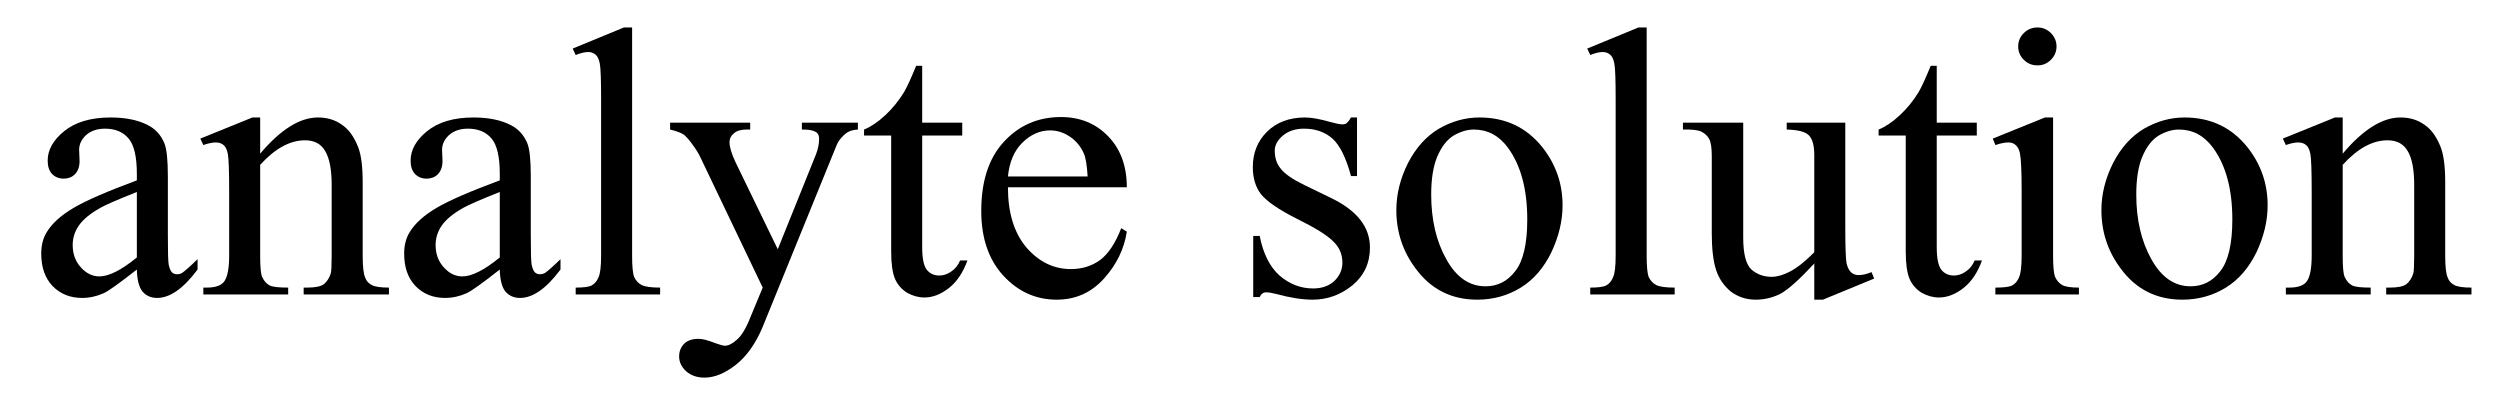 <?xml version="1.0" encoding="UTF-8" standalone="no"?>
<svg
   width="90.7pt"
   height="14.69pt"
   viewBox="0 0 90.7 14.69"
   version="1.1"
   id="svg73"
   sodipodi:docname="text.pdf"
   xmlns:inkscape="http://www.inkscape.org/namespaces/inkscape"
   xmlns:sodipodi="http://sodipodi.sourceforge.net/DTD/sodipodi-0.dtd"
   xmlns:xlink="http://www.w3.org/1999/xlink"
   xmlns="http://www.w3.org/2000/svg"
   xmlns:svg="http://www.w3.org/2000/svg">
  <sodipodi:namedview
     id="namedview75"
     pagecolor="#ffffff"
     bordercolor="#000000"
     borderopacity="0.25"
     inkscape:showpageshadow="2"
     inkscape:pageopacity="0.0"
     inkscape:pagecheckerboard="0"
     inkscape:deskcolor="#d1d1d1"
     inkscape:document-units="pt" />
  <defs
     id="defs37">
    <g
       id="g35">
      <g
         id="glyph-0-0">
        <path
           d="M 1.938 0 L 1.938 -8.719 L 8.906 -8.719 L 8.906 0 Z M 2.156 -0.219 L 8.688 -0.219 L 8.688 -8.5 L 2.156 -8.5 Z M 2.156 -0.219 "
           id="path2" />
      </g>
      <g
         id="glyph-0-1">
        <path
           d="M 3.969 -0.906 C 3.332 -0.406 2.93 -0.117 2.766 -0.047 C 2.516 0.066 2.254 0.125 1.984 0.125 C 1.547 0.125 1.188 -0.02 0.906 -0.312 C 0.633 -0.602 0.5 -0.992 0.5 -1.484 C 0.5 -1.785 0.566 -2.047 0.703 -2.266 C 0.891 -2.578 1.211 -2.867 1.672 -3.141 C 2.129 -3.41 2.895 -3.742 3.969 -4.141 L 3.969 -4.375 C 3.969 -5 3.867 -5.426 3.672 -5.656 C 3.473 -5.895 3.188 -6.016 2.812 -6.016 C 2.531 -6.016 2.301 -5.938 2.125 -5.781 C 1.957 -5.625 1.875 -5.445 1.875 -5.25 L 1.891 -4.844 C 1.891 -4.633 1.832 -4.473 1.719 -4.359 C 1.613 -4.254 1.477 -4.203 1.312 -4.203 C 1.145 -4.203 1.004 -4.258 0.891 -4.375 C 0.785 -4.488 0.734 -4.648 0.734 -4.859 C 0.734 -5.242 0.93 -5.598 1.328 -5.922 C 1.734 -6.254 2.297 -6.422 3.016 -6.422 C 3.566 -6.422 4.02 -6.328 4.375 -6.141 C 4.645 -6.004 4.844 -5.785 4.969 -5.484 C 5.051 -5.285 5.094 -4.883 5.094 -4.281 L 5.094 -2.172 C 5.094 -1.578 5.102 -1.211 5.125 -1.078 C 5.156 -0.941 5.195 -0.848 5.25 -0.797 C 5.301 -0.754 5.359 -0.734 5.422 -0.734 C 5.492 -0.734 5.555 -0.75 5.609 -0.781 C 5.703 -0.844 5.891 -1.008 6.172 -1.281 L 6.172 -0.906 C 5.66 -0.219 5.172 0.125 4.703 0.125 C 4.484 0.125 4.305 0.047 4.172 -0.109 C 4.047 -0.266 3.977 -0.531 3.969 -0.906 Z M 3.969 -1.344 L 3.969 -3.719 C 3.281 -3.445 2.836 -3.254 2.641 -3.141 C 2.285 -2.941 2.031 -2.734 1.875 -2.516 C 1.719 -2.297 1.641 -2.055 1.641 -1.797 C 1.641 -1.473 1.738 -1.203 1.938 -0.984 C 2.133 -0.766 2.359 -0.656 2.609 -0.656 C 2.953 -0.656 3.406 -0.883 3.969 -1.344 Z M 3.969 -1.344 "
           id="path5" />
      </g>
      <g
         id="glyph-0-2">
        <path
           d="M 2.25 -5.109 C 2.988 -5.984 3.688 -6.422 4.344 -6.422 C 4.688 -6.422 4.977 -6.332 5.219 -6.156 C 5.469 -5.988 5.664 -5.711 5.812 -5.328 C 5.914 -5.055 5.969 -4.641 5.969 -4.078 L 5.969 -1.406 C 5.969 -1.008 6 -0.742 6.062 -0.609 C 6.102 -0.492 6.18 -0.406 6.297 -0.344 C 6.41 -0.281 6.617 -0.25 6.922 -0.25 L 6.922 0 L 3.828 0 L 3.828 -0.25 L 3.953 -0.25 C 4.242 -0.25 4.445 -0.289 4.562 -0.375 C 4.676 -0.469 4.758 -0.598 4.812 -0.766 C 4.832 -0.836 4.844 -1.051 4.844 -1.406 L 4.844 -3.969 C 4.844 -4.531 4.766 -4.941 4.609 -5.203 C 4.461 -5.461 4.219 -5.594 3.875 -5.594 C 3.332 -5.594 2.789 -5.297 2.25 -4.703 L 2.25 -1.406 C 2.25 -0.988 2.273 -0.727 2.328 -0.625 C 2.391 -0.488 2.477 -0.391 2.594 -0.328 C 2.707 -0.273 2.93 -0.25 3.266 -0.25 L 3.266 0 L 0.188 0 L 0.188 -0.25 L 0.312 -0.25 C 0.633 -0.25 0.848 -0.328 0.953 -0.484 C 1.066 -0.648 1.125 -0.957 1.125 -1.406 L 1.125 -3.734 C 1.125 -4.473 1.109 -4.926 1.078 -5.094 C 1.047 -5.258 0.992 -5.367 0.922 -5.422 C 0.848 -5.484 0.754 -5.516 0.641 -5.516 C 0.516 -5.516 0.363 -5.484 0.188 -5.422 L 0.078 -5.656 L 1.969 -6.422 L 2.25 -6.422 Z M 2.25 -5.109 "
           id="path8" />
      </g>
      <g
         id="glyph-0-3">
        <path
           d="M 2.578 -9.688 L 2.578 -1.406 C 2.578 -1.02 2.602 -0.758 2.656 -0.625 C 2.719 -0.5 2.805 -0.406 2.922 -0.344 C 3.047 -0.281 3.27 -0.25 3.594 -0.25 L 3.594 0 L 0.531 0 L 0.531 -0.25 C 0.812 -0.25 1.004 -0.273 1.109 -0.328 C 1.223 -0.391 1.305 -0.488 1.359 -0.625 C 1.422 -0.758 1.453 -1.02 1.453 -1.406 L 1.453 -7.078 C 1.453 -7.785 1.438 -8.219 1.406 -8.375 C 1.375 -8.539 1.32 -8.648 1.25 -8.703 C 1.176 -8.766 1.086 -8.797 0.984 -8.797 C 0.859 -8.797 0.707 -8.758 0.531 -8.688 L 0.422 -8.922 L 2.281 -9.688 Z M 2.578 -9.688 "
           id="path11" />
      </g>
      <g
         id="glyph-0-4">
        <path
           d="M 0.078 -6.234 L 2.984 -6.234 L 2.984 -5.984 L 2.844 -5.984 C 2.645 -5.984 2.492 -5.938 2.391 -5.844 C 2.285 -5.758 2.234 -5.656 2.234 -5.531 C 2.234 -5.352 2.305 -5.109 2.453 -4.797 L 3.984 -1.641 L 5.375 -5.094 C 5.445 -5.281 5.484 -5.461 5.484 -5.641 C 5.484 -5.723 5.469 -5.785 5.438 -5.828 C 5.406 -5.879 5.348 -5.914 5.266 -5.938 C 5.191 -5.969 5.055 -5.984 4.859 -5.984 L 4.859 -6.234 L 6.891 -6.234 L 6.891 -5.984 C 6.723 -5.973 6.594 -5.938 6.5 -5.875 C 6.414 -5.82 6.316 -5.723 6.203 -5.578 C 6.16 -5.516 6.082 -5.336 5.969 -5.047 L 3.438 1.172 C 3.188 1.773 2.863 2.234 2.469 2.547 C 2.07 2.859 1.691 3.016 1.328 3.016 C 1.055 3.016 0.832 2.938 0.656 2.781 C 0.488 2.625 0.406 2.445 0.406 2.25 C 0.406 2.062 0.469 1.906 0.594 1.781 C 0.719 1.664 0.891 1.609 1.109 1.609 C 1.254 1.609 1.457 1.66 1.719 1.766 C 1.895 1.828 2.008 1.859 2.062 1.859 C 2.195 1.859 2.344 1.785 2.5 1.641 C 2.664 1.504 2.828 1.238 2.984 0.844 L 3.438 -0.25 L 1.188 -4.953 C 1.125 -5.098 1.016 -5.273 0.859 -5.484 C 0.742 -5.641 0.648 -5.742 0.578 -5.797 C 0.473 -5.867 0.305 -5.93 0.078 -5.984 Z M 0.078 -6.234 "
           id="path14" />
      </g>
      <g
         id="glyph-0-5">
        <path
           d="M 2.25 -8.297 L 2.25 -6.234 L 3.703 -6.234 L 3.703 -5.766 L 2.25 -5.766 L 2.25 -1.719 C 2.25 -1.312 2.305 -1.035 2.422 -0.891 C 2.535 -0.754 2.688 -0.688 2.875 -0.688 C 3.02 -0.688 3.16 -0.734 3.297 -0.828 C 3.441 -0.922 3.551 -1.055 3.625 -1.234 L 3.891 -1.234 C 3.734 -0.797 3.508 -0.461 3.219 -0.234 C 2.926 -0.004 2.629 0.109 2.328 0.109 C 2.117 0.109 1.91 0.051 1.703 -0.062 C 1.504 -0.188 1.359 -0.352 1.266 -0.562 C 1.172 -0.781 1.125 -1.113 1.125 -1.562 L 1.125 -5.766 L 0.141 -5.766 L 0.141 -5.984 C 0.391 -6.086 0.645 -6.258 0.906 -6.5 C 1.164 -6.738 1.395 -7.02 1.594 -7.344 C 1.695 -7.52 1.844 -7.836 2.031 -8.297 Z M 2.25 -8.297 "
           id="path17" />
      </g>
      <g
         id="glyph-0-6">
        <path
           d="M 1.484 -3.891 C 1.484 -2.961 1.707 -2.234 2.156 -1.703 C 2.613 -1.18 3.148 -0.922 3.766 -0.922 C 4.172 -0.922 4.523 -1.031 4.828 -1.25 C 5.129 -1.477 5.383 -1.863 5.594 -2.406 L 5.797 -2.281 C 5.703 -1.656 5.426 -1.086 4.969 -0.578 C 4.508 -0.066 3.938 0.188 3.25 0.188 C 2.5 0.188 1.852 -0.102 1.312 -0.688 C 0.781 -1.27 0.516 -2.051 0.516 -3.031 C 0.516 -4.102 0.785 -4.938 1.328 -5.531 C 1.879 -6.133 2.57 -6.438 3.406 -6.438 C 4.102 -6.438 4.676 -6.203 5.125 -5.734 C 5.57 -5.273 5.797 -4.66 5.797 -3.891 Z M 1.484 -4.281 L 4.375 -4.281 C 4.352 -4.688 4.305 -4.969 4.234 -5.125 C 4.117 -5.383 3.945 -5.586 3.719 -5.734 C 3.5 -5.879 3.266 -5.953 3.016 -5.953 C 2.641 -5.953 2.301 -5.801 2 -5.5 C 1.707 -5.207 1.535 -4.801 1.484 -4.281 Z M 1.484 -4.281 "
           id="path20" />
      </g>
      <g
         id="glyph-0-7">
        <path
           d="M 4.469 -6.422 L 4.469 -4.297 L 4.25 -4.297 C 4.07 -4.961 3.848 -5.414 3.578 -5.656 C 3.305 -5.895 2.961 -6.016 2.547 -6.016 C 2.234 -6.016 1.977 -5.93 1.781 -5.766 C 1.582 -5.598 1.484 -5.414 1.484 -5.219 C 1.484 -4.957 1.555 -4.738 1.703 -4.562 C 1.848 -4.375 2.133 -4.176 2.562 -3.969 L 3.562 -3.484 C 4.477 -3.035 4.938 -2.441 4.938 -1.703 C 4.938 -1.141 4.723 -0.68 4.297 -0.328 C 3.867 0.016 3.391 0.188 2.859 0.188 C 2.473 0.188 2.035 0.117 1.547 -0.016 C 1.398 -0.055 1.273 -0.078 1.172 -0.078 C 1.066 -0.078 0.988 -0.02 0.938 0.094 L 0.703 0.094 L 0.703 -2.125 L 0.938 -2.125 C 1.062 -1.488 1.301 -1.008 1.656 -0.688 C 2.02 -0.375 2.426 -0.219 2.875 -0.219 C 3.188 -0.219 3.441 -0.305 3.641 -0.484 C 3.836 -0.672 3.938 -0.895 3.938 -1.156 C 3.938 -1.469 3.82 -1.727 3.594 -1.938 C 3.375 -2.156 2.938 -2.426 2.281 -2.75 C 1.625 -3.082 1.191 -3.379 0.984 -3.641 C 0.785 -3.898 0.688 -4.227 0.688 -4.625 C 0.688 -5.133 0.859 -5.562 1.203 -5.906 C 1.555 -6.25 2.016 -6.422 2.578 -6.422 C 2.816 -6.422 3.113 -6.367 3.469 -6.266 C 3.695 -6.203 3.852 -6.172 3.938 -6.172 C 4.008 -6.172 4.062 -6.188 4.094 -6.219 C 4.133 -6.25 4.188 -6.316 4.25 -6.422 Z M 4.469 -6.422 "
           id="path23" />
      </g>
      <g
         id="glyph-0-8">
        <path
           d="M 3.484 -6.422 C 4.43 -6.422 5.191 -6.062 5.766 -5.344 C 6.254 -4.727 6.5 -4.023 6.5 -3.234 C 6.5 -2.672 6.363 -2.102 6.094 -1.531 C 5.82 -0.969 5.453 -0.539 4.984 -0.25 C 4.516 0.039 3.988 0.188 3.406 0.188 C 2.469 0.188 1.723 -0.188 1.172 -0.938 C 0.703 -1.562 0.469 -2.27 0.469 -3.062 C 0.469 -3.633 0.609 -4.203 0.891 -4.766 C 1.18 -5.328 1.555 -5.742 2.016 -6.016 C 2.484 -6.285 2.973 -6.422 3.484 -6.422 Z M 3.281 -5.984 C 3.039 -5.984 2.797 -5.91 2.547 -5.766 C 2.305 -5.617 2.109 -5.363 1.953 -5 C 1.805 -4.645 1.734 -4.188 1.734 -3.625 C 1.734 -2.719 1.914 -1.938 2.281 -1.281 C 2.645 -0.625 3.117 -0.297 3.703 -0.297 C 4.141 -0.297 4.5 -0.477 4.781 -0.844 C 5.07 -1.207 5.219 -1.832 5.219 -2.719 C 5.219 -3.82 4.984 -4.691 4.516 -5.328 C 4.191 -5.766 3.781 -5.984 3.281 -5.984 Z M 3.281 -5.984 "
           id="path26" />
      </g>
      <g
         id="glyph-0-9">
        <path
           d="M 5.906 -6.234 L 5.906 -2.453 C 5.906 -1.734 5.922 -1.289 5.953 -1.125 C 5.992 -0.969 6.051 -0.859 6.125 -0.797 C 6.195 -0.734 6.285 -0.703 6.391 -0.703 C 6.523 -0.703 6.68 -0.738 6.859 -0.812 L 6.953 -0.578 L 5.094 0.188 L 4.781 0.188 L 4.781 -1.125 C 4.25 -0.551 3.844 -0.188 3.562 -0.031 C 3.281 0.113 2.977 0.188 2.656 0.188 C 2.312 0.188 2.008 0.086 1.75 -0.109 C 1.5 -0.316 1.32 -0.578 1.219 -0.891 C 1.113 -1.211 1.062 -1.66 1.062 -2.234 L 1.062 -5.031 C 1.062 -5.32 1.031 -5.523 0.969 -5.641 C 0.906 -5.754 0.812 -5.844 0.688 -5.906 C 0.562 -5.969 0.336 -5.992 0.016 -5.984 L 0.016 -6.234 L 2.203 -6.234 L 2.203 -2.062 C 2.203 -1.477 2.301 -1.094 2.5 -0.906 C 2.707 -0.727 2.953 -0.641 3.234 -0.641 C 3.43 -0.641 3.648 -0.703 3.891 -0.828 C 4.141 -0.953 4.438 -1.188 4.781 -1.531 L 4.781 -5.062 C 4.781 -5.414 4.711 -5.656 4.578 -5.781 C 4.453 -5.906 4.188 -5.973 3.781 -5.984 L 3.781 -6.234 Z M 5.906 -6.234 "
           id="path29" />
      </g>
      <g
         id="glyph-0-10">
        <path
           d="M 2.031 -9.688 C 2.219 -9.688 2.379 -9.617 2.516 -9.484 C 2.648 -9.348 2.719 -9.188 2.719 -9 C 2.719 -8.812 2.648 -8.648 2.516 -8.516 C 2.379 -8.379 2.219 -8.312 2.031 -8.312 C 1.832 -8.312 1.664 -8.379 1.531 -8.516 C 1.395 -8.648 1.328 -8.812 1.328 -9 C 1.328 -9.188 1.395 -9.348 1.531 -9.484 C 1.664 -9.617 1.832 -9.688 2.031 -9.688 Z M 2.594 -6.422 L 2.594 -1.406 C 2.594 -1.02 2.617 -0.758 2.672 -0.625 C 2.734 -0.5 2.816 -0.406 2.922 -0.344 C 3.035 -0.281 3.238 -0.25 3.531 -0.25 L 3.531 0 L 0.5 0 L 0.5 -0.25 C 0.801 -0.25 1.004 -0.273 1.109 -0.328 C 1.223 -0.391 1.305 -0.488 1.359 -0.625 C 1.422 -0.758 1.453 -1.02 1.453 -1.406 L 1.453 -3.812 C 1.453 -4.488 1.43 -4.926 1.391 -5.125 C 1.359 -5.27 1.305 -5.367 1.234 -5.422 C 1.172 -5.484 1.082 -5.516 0.969 -5.516 C 0.844 -5.516 0.688 -5.484 0.5 -5.422 L 0.406 -5.656 L 2.297 -6.422 Z M 2.594 -6.422 "
           id="path32" />
      </g>
    </g>
  </defs>
  <g
     fill="rgb(0%, 0%, 0%)"
     fill-opacity="1"
     id="g53">
    <use
       xlink:href="#glyph-0-1"
       x="0.996"
       y="10.684"
       id="use39" />
    <use
       xlink:href="#glyph-0-2"
       x="7.189"
       y="10.684"
       id="use41" />
    <use
       xlink:href="#glyph-0-1"
       x="14.163"
       y="10.684"
       id="use43" />
    <use
       xlink:href="#glyph-0-3"
       x="20.355"
       y="10.684"
       id="use45" />
    <use
       xlink:href="#glyph-0-4"
       x="24.233"
       y="10.684"
       id="use47" />
    <use
       xlink:href="#glyph-0-5"
       x="31.207"
       y="10.684"
       id="use49" />
    <use
       xlink:href="#glyph-0-6"
       x="35.084"
       y="10.684"
       id="use51" />
  </g>
  <g
     fill="rgb(0%, 0%, 0%)"
     fill-opacity="1"
     id="g71">
    <use
       xlink:href="#glyph-0-7"
       x="44.764"
       y="10.684"
       id="use55" />
    <use
       xlink:href="#glyph-0-8"
       x="50.19"
       y="10.684"
       id="use57" />
    <use
       xlink:href="#glyph-0-3"
       x="57.163"
       y="10.684"
       id="use59" />
    <use
       xlink:href="#glyph-0-9"
       x="61.041"
       y="10.684"
       id="use61" />
    <use
       xlink:href="#glyph-0-5"
       x="68.015"
       y="10.684"
       id="use63" />
    <use
       xlink:href="#glyph-0-10"
       x="71.892"
       y="10.684"
       id="use65" />
    <use
       xlink:href="#glyph-0-8"
       x="75.77"
       y="10.684"
       id="use67" />
    <use
       xlink:href="#glyph-0-2"
       x="82.743"
       y="10.684"
       id="use69" />
  </g>
</svg>
